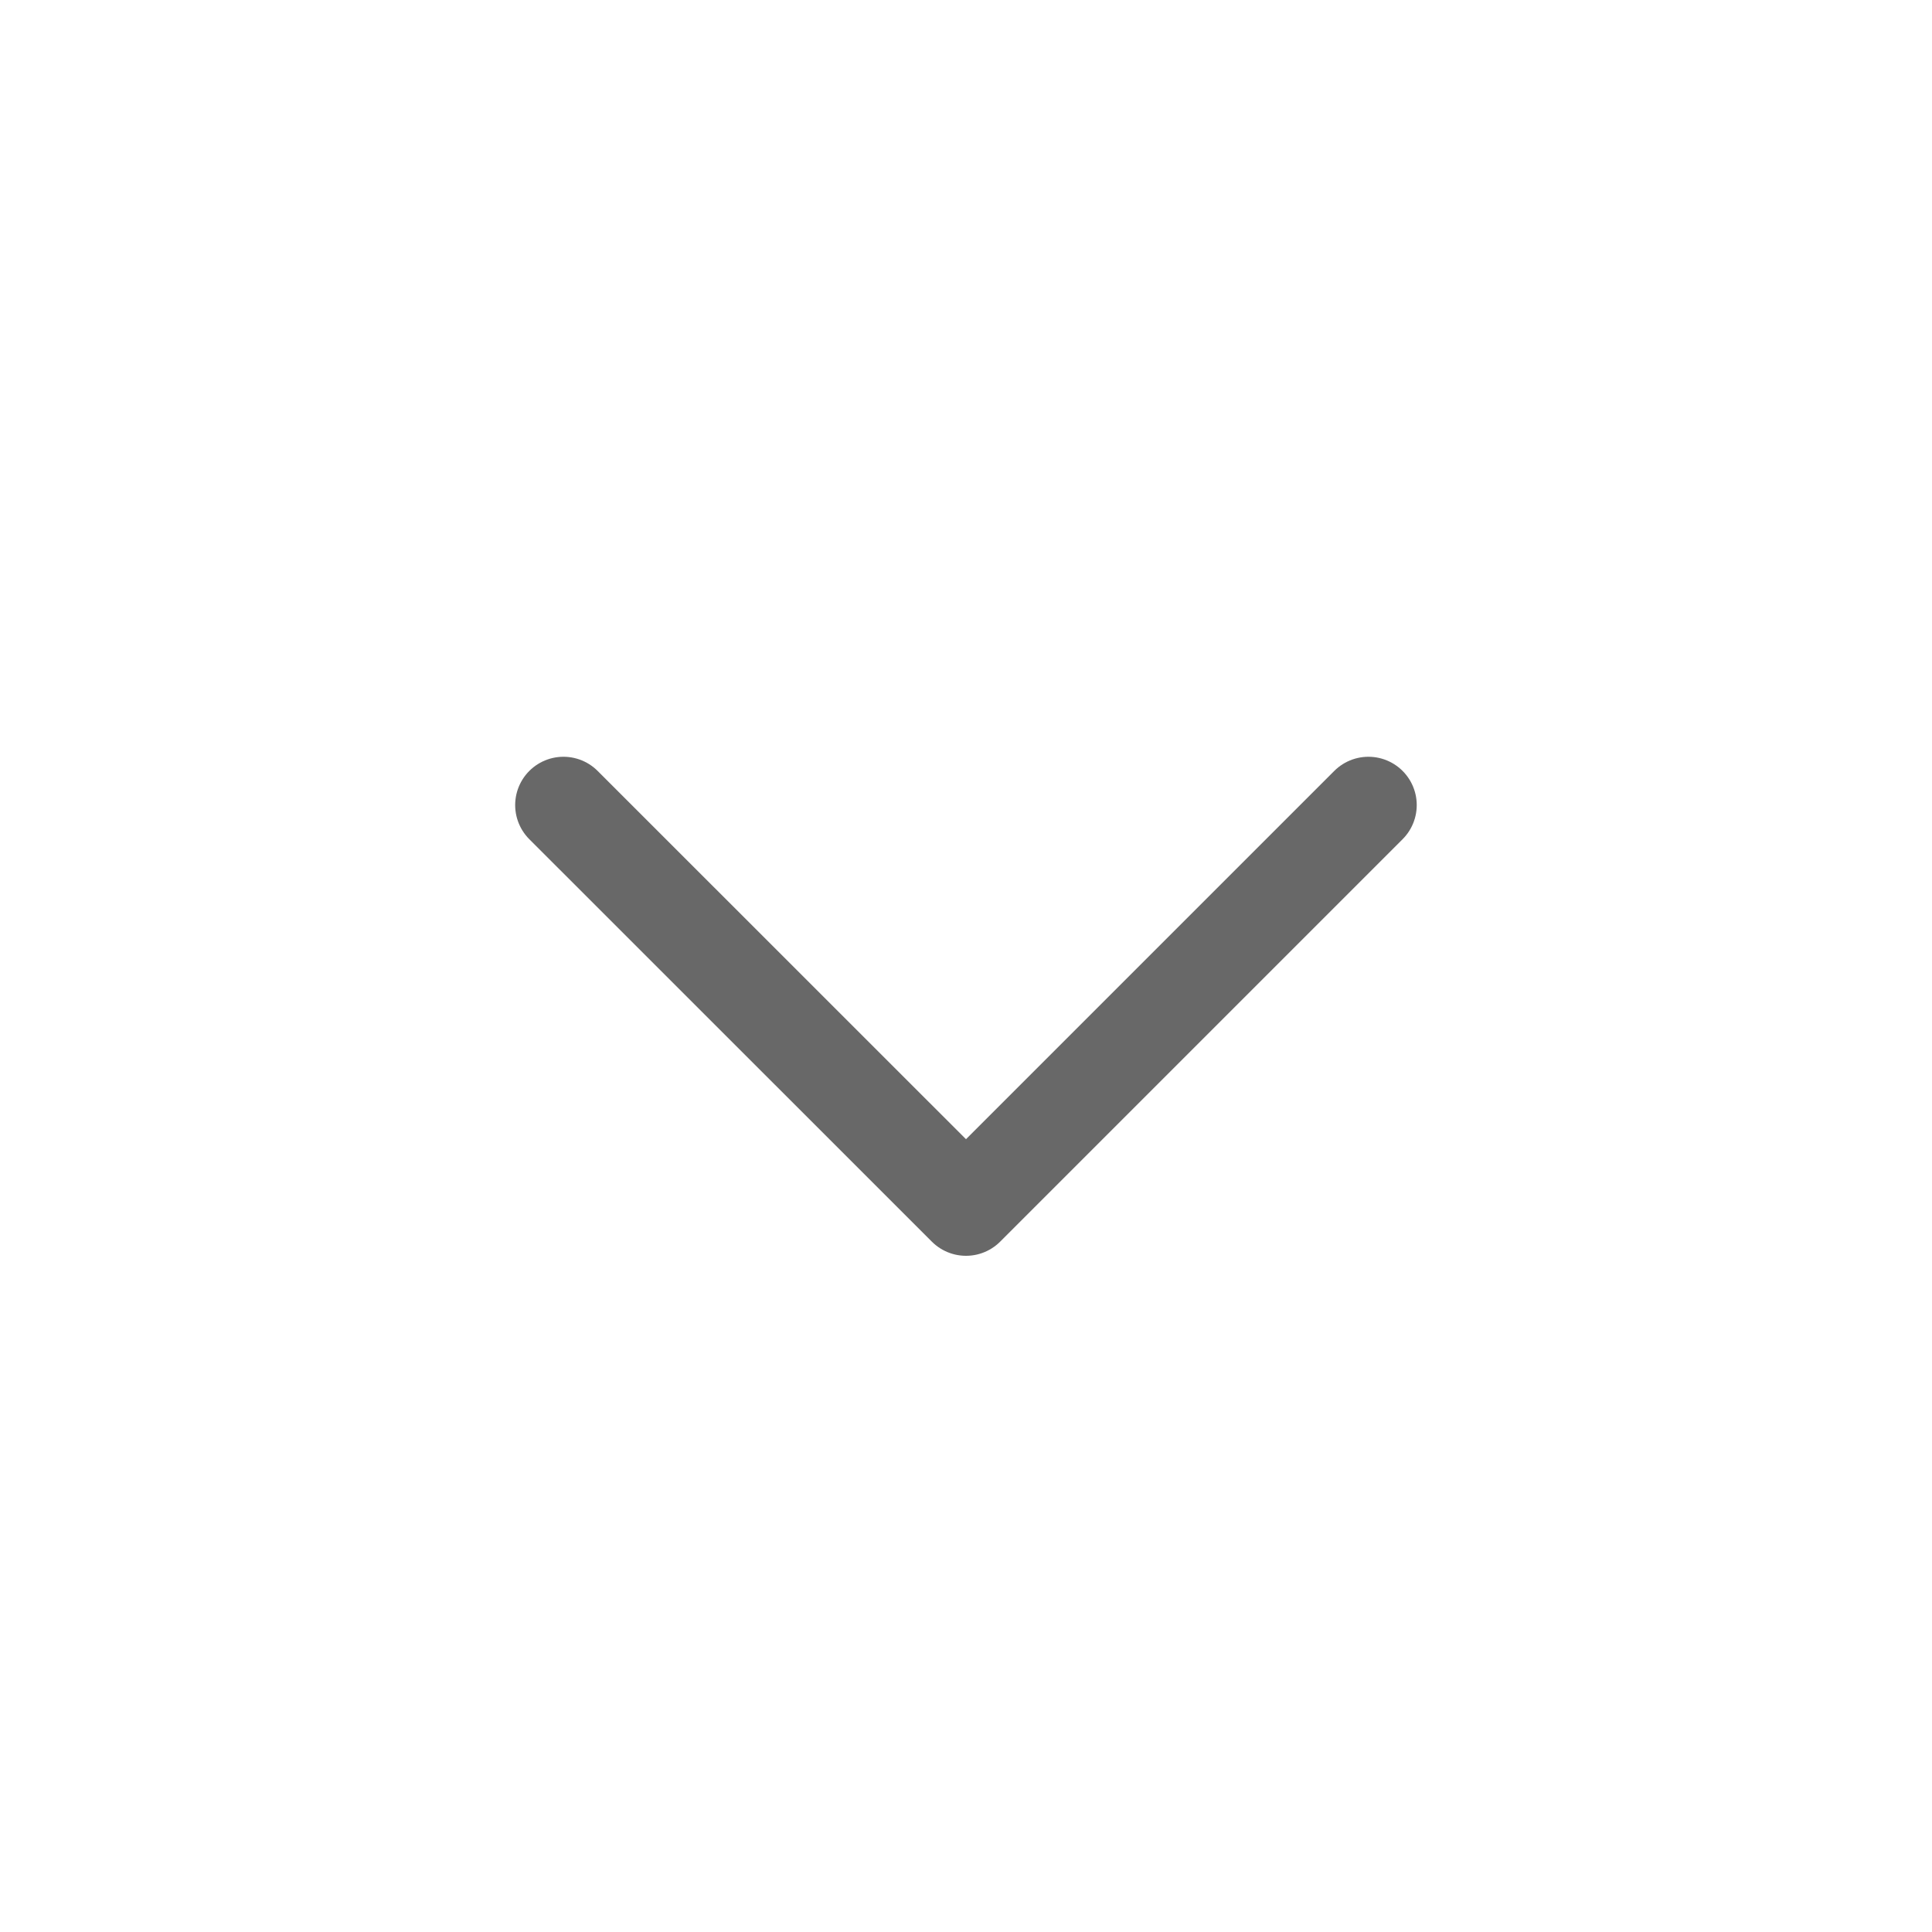 <svg width="20" height="20" viewBox="0 0 20 20" fill="none" xmlns="http://www.w3.org/2000/svg">
<path d="M5.833 8.334L10 12.5L14.166 8.334" stroke="#686868" stroke-linecap="round" stroke-linejoin="round"/>
</svg>
